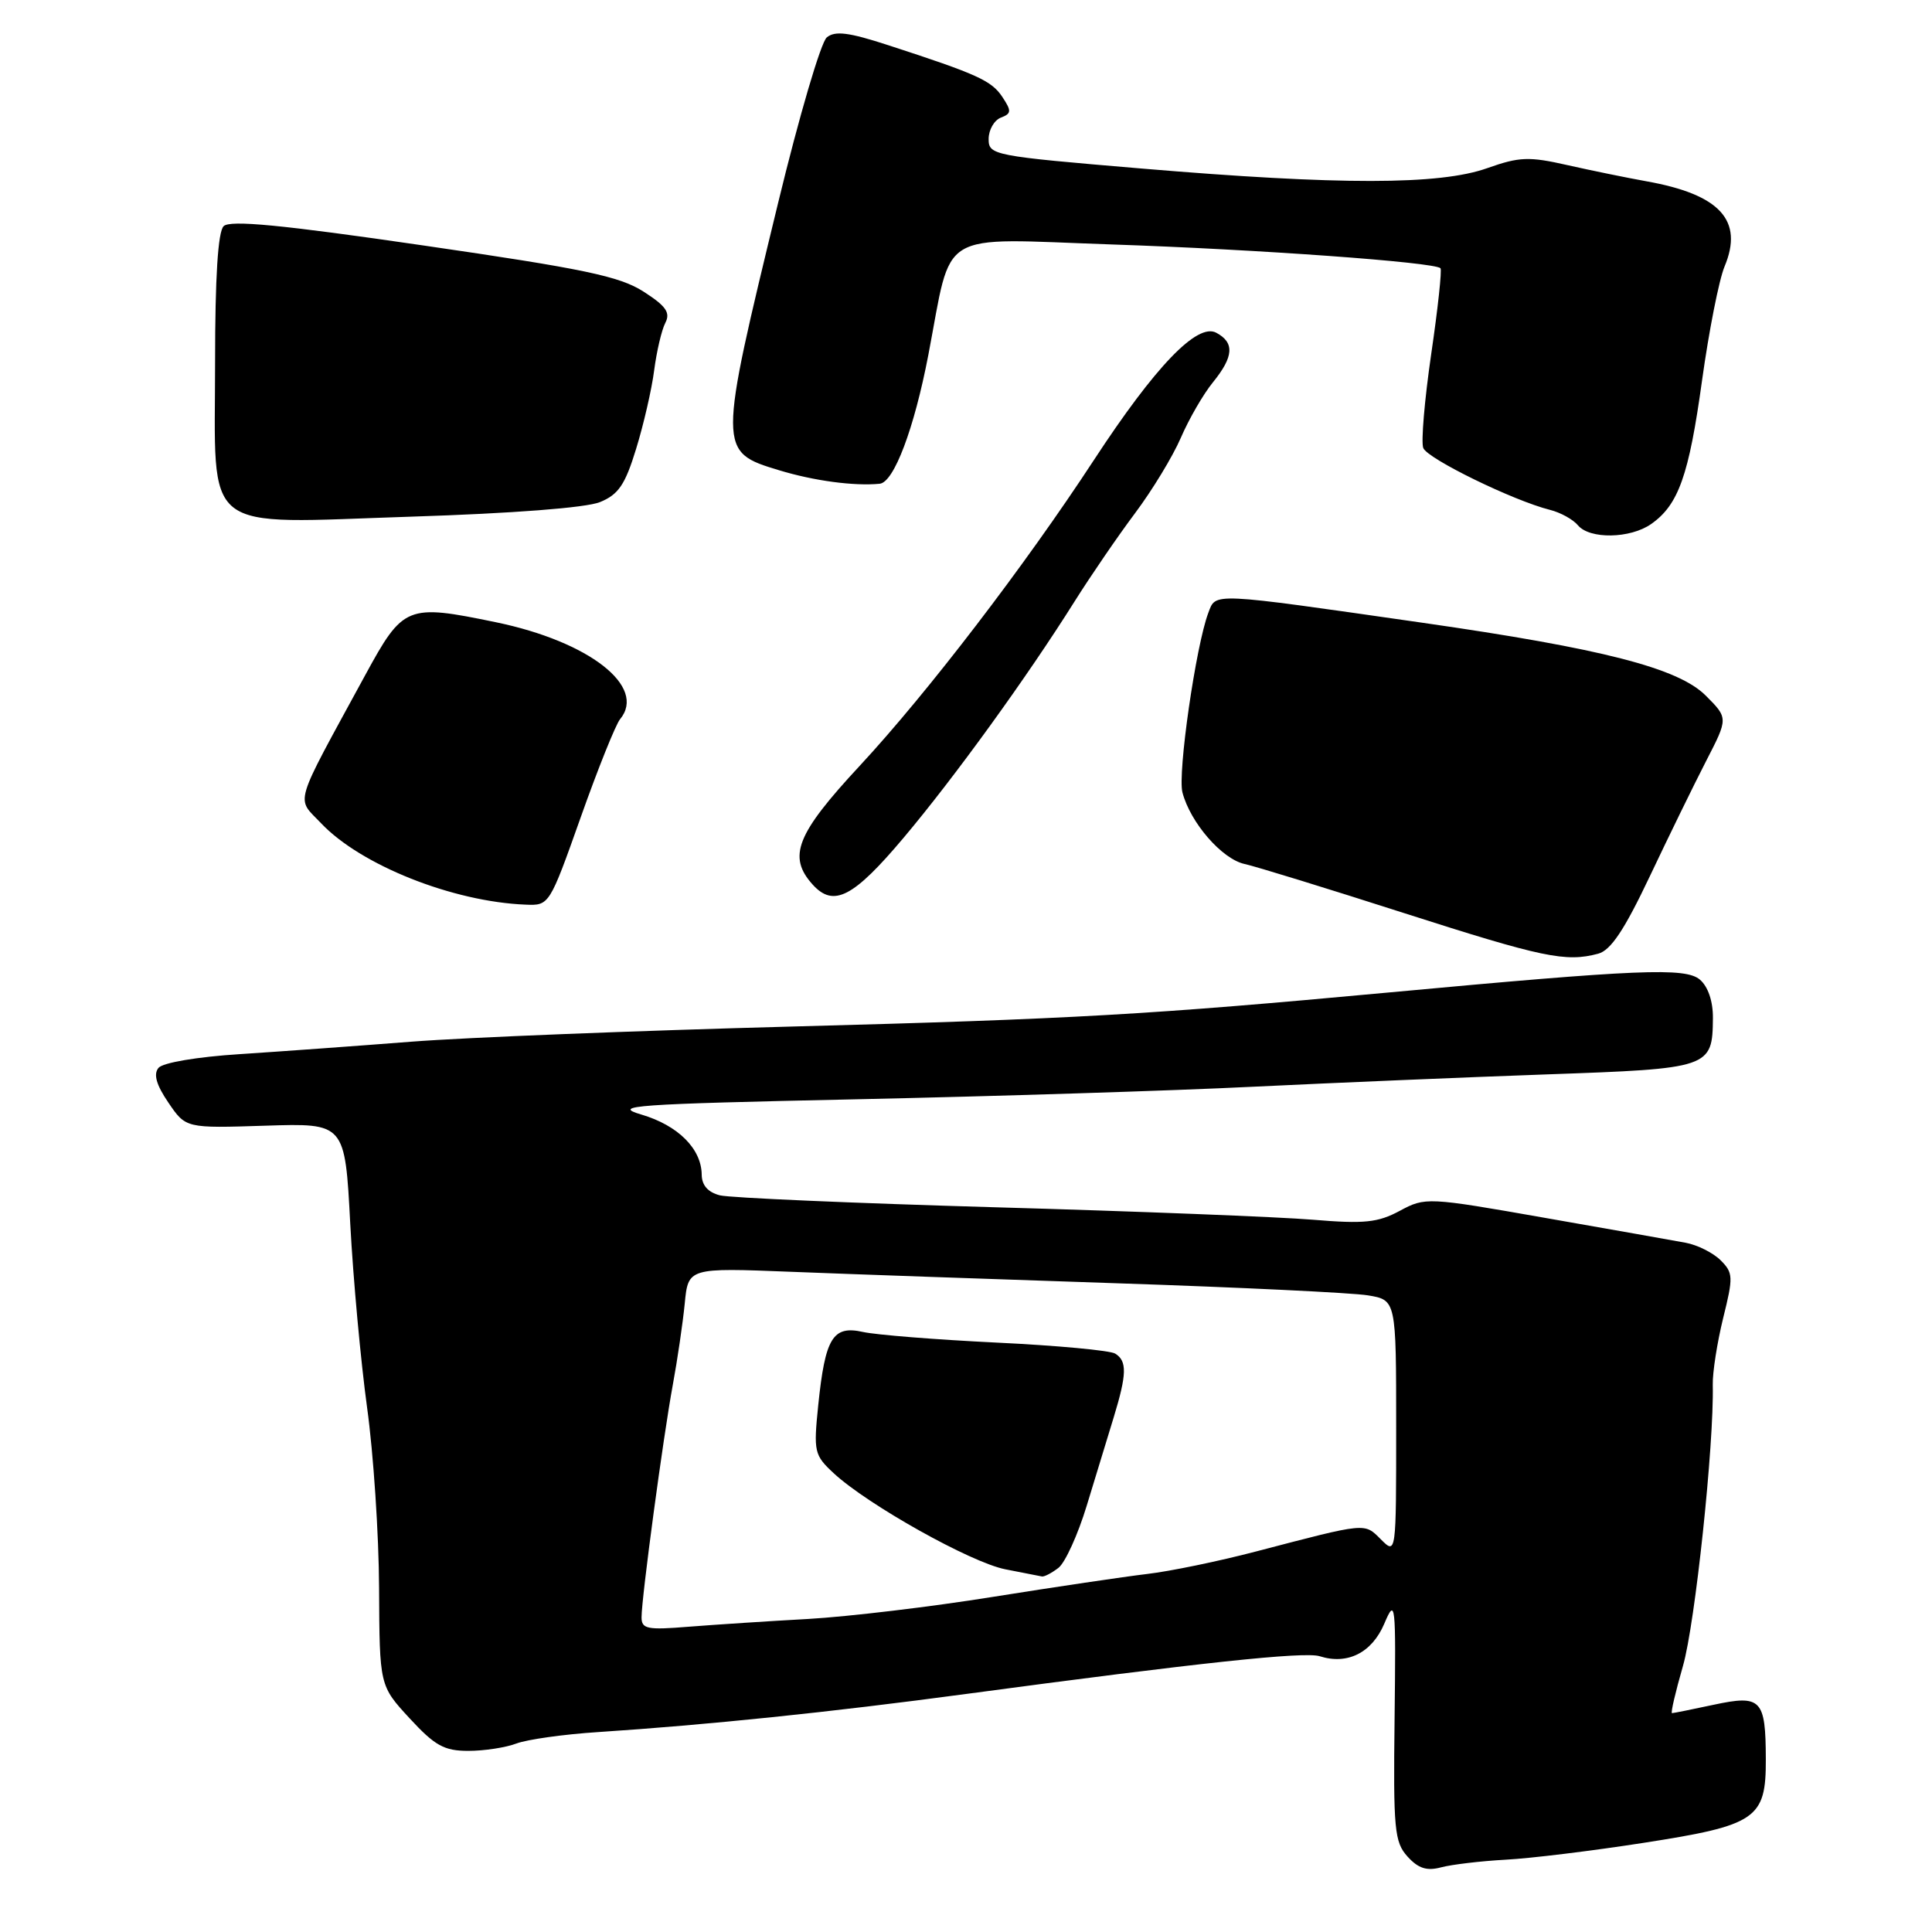 <?xml version="1.0" encoding="UTF-8" standalone="no"?>
<!DOCTYPE svg PUBLIC "-//W3C//DTD SVG 1.1//EN" "http://www.w3.org/Graphics/SVG/1.1/DTD/svg11.dtd" >
<svg xmlns="http://www.w3.org/2000/svg" xmlns:xlink="http://www.w3.org/1999/xlink" version="1.1" viewBox="0 0 256 256">
 <g >
 <path fill="currentColor"
d=" M 199.50 246.42 C 202.80 246.25 211.02 245.24 217.76 244.19 C 232.76 241.86 234.01 241.01 233.98 233.10 C 233.96 225.15 233.38 224.54 227.07 225.89 C 224.23 226.50 221.74 227.00 221.55 227.00 C 221.35 227.00 222.01 224.19 223.00 220.75 C 224.61 215.18 227.13 191.39 226.95 183.50 C 226.91 181.85 227.54 177.86 228.33 174.64 C 229.68 169.22 229.66 168.66 228.00 167.00 C 227.01 166.01 224.92 164.96 223.35 164.67 C 221.78 164.38 213.39 162.89 204.70 161.37 C 189.13 158.63 188.86 158.62 185.48 160.44 C 182.58 162.00 180.78 162.19 173.97 161.62 C 169.53 161.25 150.58 160.50 131.85 159.97 C 113.12 159.43 96.72 158.72 95.40 158.39 C 93.81 157.99 92.99 157.06 92.98 155.64 C 92.94 152.21 89.84 149.12 85.00 147.69 C 80.96 146.50 83.84 146.30 113.50 145.66 C 131.65 145.27 155.28 144.53 166.00 144.00 C 176.72 143.48 194.28 142.74 205.00 142.36 C 226.63 141.60 226.91 141.51 226.97 134.90 C 226.99 132.69 226.33 130.74 225.25 129.81 C 223.33 128.17 217.19 128.43 184.00 131.51 C 152.29 134.45 142.23 135.03 105.00 136.02 C 84.38 136.57 61.65 137.47 54.50 138.03 C 47.35 138.59 37.11 139.33 31.75 139.68 C 26.12 140.04 21.57 140.81 21.00 141.50 C 20.31 142.34 20.71 143.75 22.31 146.10 C 24.62 149.50 24.62 149.50 35.16 149.16 C 45.71 148.82 45.71 148.82 46.41 162.16 C 46.80 169.50 47.81 180.45 48.64 186.50 C 49.48 192.55 50.20 203.32 50.23 210.43 C 50.29 223.36 50.29 223.36 54.27 227.68 C 57.63 231.32 58.85 232.00 62.06 232.00 C 64.16 232.00 67.03 231.56 68.44 231.02 C 69.85 230.49 74.72 229.80 79.25 229.51 C 93.71 228.56 110.00 226.88 128.00 224.46 C 159.00 220.30 172.86 218.82 174.87 219.46 C 178.55 220.63 181.78 219.00 183.42 215.16 C 184.91 211.66 184.97 212.21 184.79 227.70 C 184.61 242.39 184.77 244.09 186.50 246.00 C 187.93 247.58 189.06 247.94 190.96 247.43 C 192.36 247.06 196.20 246.60 199.50 246.42 Z  M 211.77 126.37 C 213.44 125.92 215.24 123.22 218.60 116.13 C 221.11 110.83 224.47 103.95 226.08 100.82 C 229.00 95.15 229.00 95.15 226.01 92.16 C 222.36 88.52 212.33 85.94 188.50 82.52 C 160.19 78.46 161.14 78.51 160.11 81.20 C 158.46 85.55 156.02 102.48 156.68 105.00 C 157.72 109.00 161.91 113.82 164.90 114.48 C 166.42 114.81 175.95 117.75 186.08 121.00 C 204.43 126.88 207.46 127.52 211.77 126.37 Z  M 76.95 108.29 C 79.23 101.85 81.58 96.01 82.16 95.30 C 85.74 90.99 78.09 85.01 65.71 82.45 C 53.90 80.01 53.44 80.19 48.37 89.50 C 38.72 107.23 39.21 105.57 42.55 109.09 C 47.81 114.64 60.00 119.49 69.65 119.87 C 72.78 120.00 72.81 119.96 76.95 108.29 Z  M 119.74 111.00 C 126.51 102.96 136.08 89.73 142.39 79.69 C 144.53 76.29 148.13 71.03 150.40 68.00 C 152.67 64.97 155.40 60.48 156.47 58.00 C 157.54 55.52 159.44 52.23 160.71 50.67 C 163.48 47.26 163.61 45.40 161.16 44.09 C 158.65 42.74 153.07 48.55 144.96 60.94 C 135.77 74.99 122.89 91.80 113.94 101.45 C 105.51 110.52 104.33 113.50 107.69 117.22 C 110.46 120.27 113.07 118.92 119.74 111.00 Z  M 218.78 69.44 C 222.41 66.90 223.79 63.00 225.53 50.41 C 226.44 43.86 227.78 37.07 228.51 35.32 C 231.07 29.20 227.91 25.76 218.15 24.02 C 215.59 23.56 210.89 22.60 207.70 21.88 C 202.59 20.72 201.33 20.77 197.07 22.28 C 190.74 24.53 177.54 24.54 151.25 22.33 C 131.55 20.67 131.00 20.56 131.00 18.42 C 131.00 17.21 131.73 15.94 132.61 15.59 C 134.03 15.05 134.05 14.71 132.82 12.85 C 131.38 10.68 129.51 9.83 117.73 6.00 C 112.47 4.28 110.64 4.05 109.55 4.96 C 108.77 5.61 105.88 15.44 103.12 26.82 C 95.12 59.77 95.12 59.85 103.23 62.31 C 107.84 63.71 113.16 64.43 116.56 64.10 C 118.45 63.92 121.13 56.81 123.01 47.03 C 126.24 30.18 123.89 31.59 147.28 32.39 C 166.62 33.04 190.07 34.74 190.87 35.54 C 191.08 35.74 190.53 40.87 189.64 46.93 C 188.76 52.98 188.28 58.58 188.59 59.36 C 189.13 60.78 200.52 66.34 205.38 67.56 C 206.78 67.91 208.44 68.83 209.08 69.60 C 210.63 71.47 216.01 71.38 218.78 69.44 Z  M 79.50 66.53 C 81.95 65.53 82.83 64.24 84.29 59.47 C 85.28 56.26 86.36 51.58 86.68 49.07 C 87.01 46.55 87.67 43.72 88.16 42.78 C 88.86 41.42 88.25 40.55 85.27 38.64 C 82.11 36.61 77.40 35.62 56.13 32.53 C 37.26 29.78 30.47 29.13 29.63 29.97 C 28.88 30.72 28.50 36.74 28.50 47.94 C 28.50 71.12 26.28 69.37 54.48 68.46 C 67.94 68.03 77.67 67.28 79.50 66.53 Z  M 85.01 214.28 C 85.02 211.63 87.88 190.38 89.15 183.50 C 89.76 180.20 90.47 175.36 90.73 172.74 C 91.19 167.98 91.19 167.98 104.85 168.52 C 112.36 168.82 131.78 169.50 148.00 170.04 C 164.22 170.58 179.19 171.30 181.25 171.64 C 185.00 172.26 185.00 172.26 185.00 189.13 C 185.00 206.00 185.00 206.00 182.98 203.98 C 180.76 201.76 181.18 201.72 166.50 205.56 C 161.55 206.86 155.03 208.21 152.00 208.56 C 148.97 208.92 139.79 210.28 131.59 211.59 C 123.39 212.91 112.36 214.22 107.09 214.52 C 101.81 214.81 94.69 215.28 91.25 215.55 C 85.74 216.00 85.00 215.85 85.01 214.28 Z  M 140.25 207.75 C 141.14 207.06 142.83 203.35 144.00 199.50 C 145.18 195.65 146.78 190.39 147.57 187.81 C 149.32 182.08 149.36 180.34 147.77 179.36 C 147.10 178.94 140.01 178.28 132.02 177.90 C 124.03 177.51 116.08 176.88 114.34 176.49 C 110.35 175.60 109.34 177.26 108.42 186.20 C 107.79 192.38 107.89 192.81 110.47 195.21 C 114.98 199.39 128.64 207.04 133.21 207.94 C 135.57 208.40 137.75 208.83 138.06 208.89 C 138.37 208.95 139.35 208.44 140.25 207.75 Z "/>
</g>
</svg>